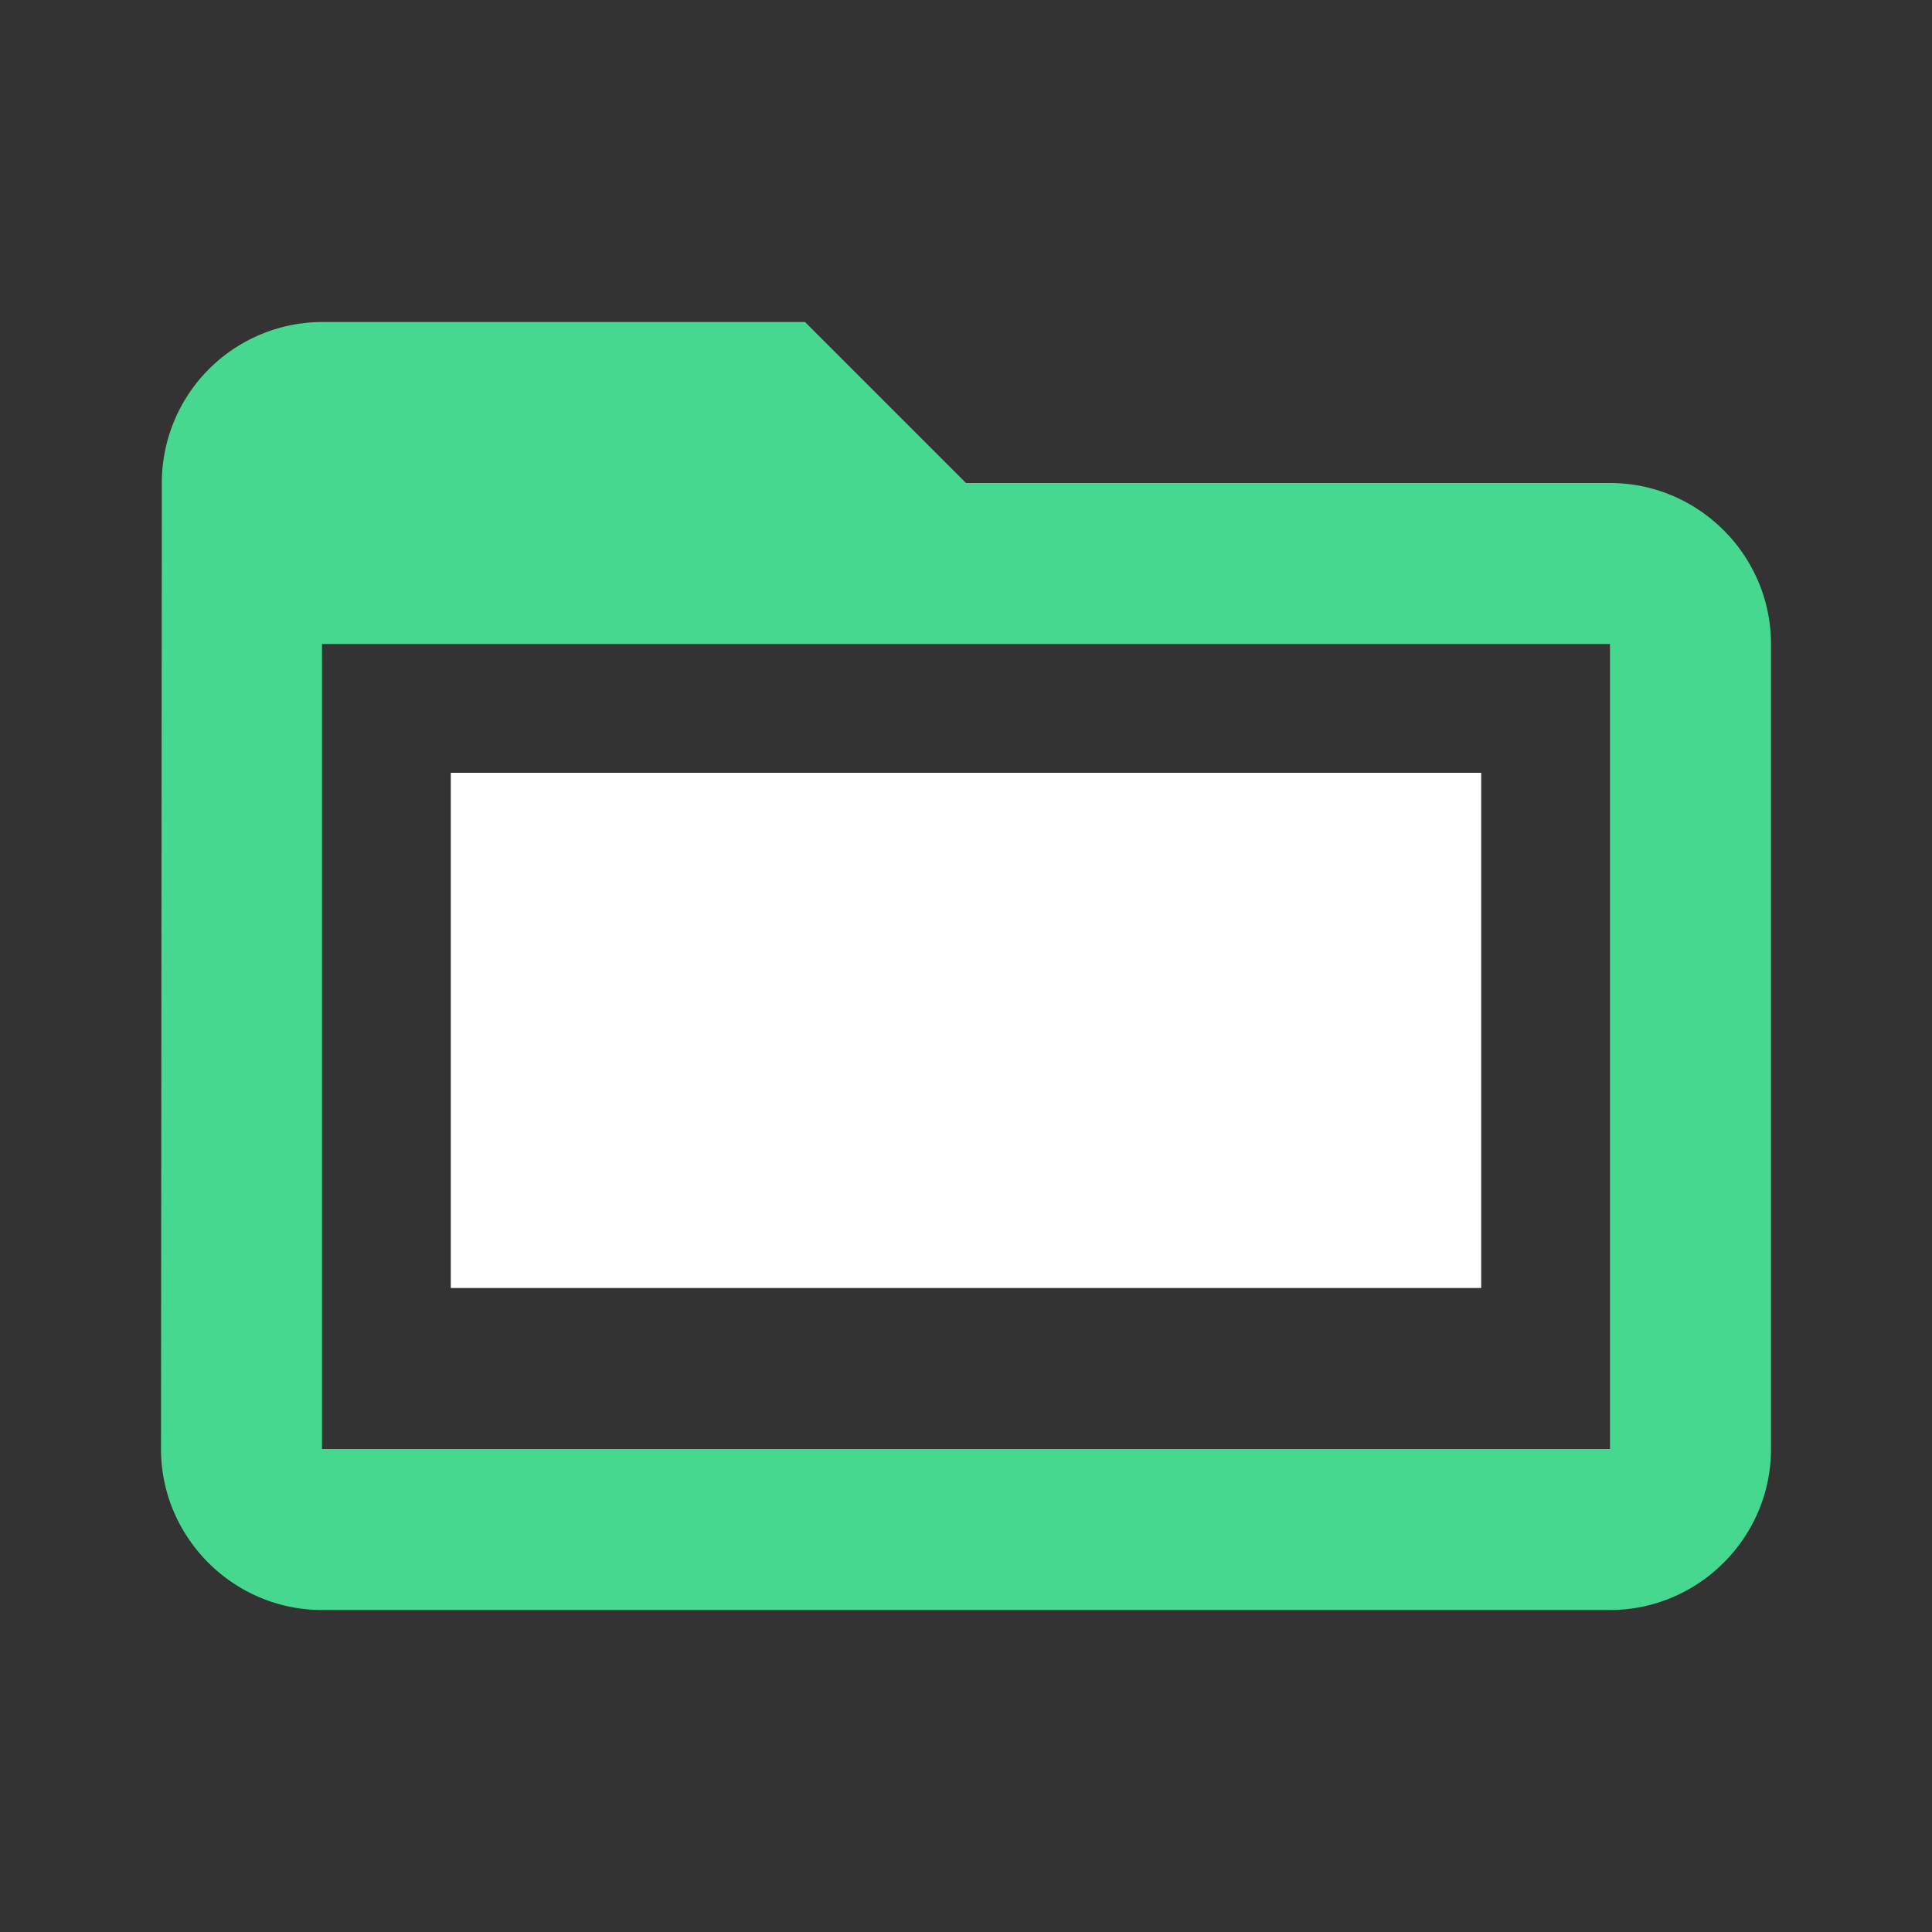 <svg xmlns="http://www.w3.org/2000/svg" width="30" height="30" viewBox="0 0 30 30">
    <rect x="0" y="0" width="30" height="30" fill="#333333" stroke="none"/>
    <g fill="none" fill-rule="evenodd">
        <path d="M0 0h30v30H0z"/>
        <path d="M5 10h20v12.5H5z" opacity=".3"/>
        <path fill="#45D88E" d="M25 7.5H15L12.5 5H5a2.497 2.497 0 0 0-2.487 2.5l-.013 15C2.5 23.875 3.625 25 5 25h20c1.375 0 2.5-1.125 2.5-2.5V10c0-1.375-1.125-2.5-2.5-2.5zm0 15H5V10h20v12.5z"/>
        <path fill="#FFF" d="M7 12h16v8H7z"/>
    </g>
</svg>
